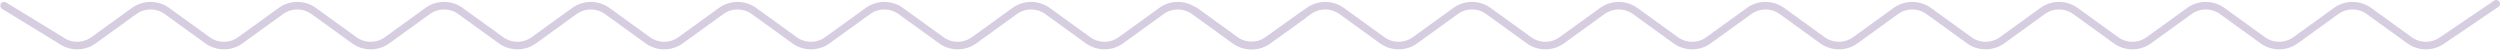 <svg width="7268" height="144" viewBox="0 0 7268 144" fill="none" xmlns="http://www.w3.org/2000/svg">
<path d="M12 16.5L176.49 116.96C205.05 137.58 243.61 137.58 272.18 116.96L389.82 32.03C418.38 11.41 456.94 11.41 485.5 32.03L603.15 116.96C631.71 137.58 670.27 137.58 698.83 116.96L816.47 32.03C845.03 11.41 883.59 11.41 912.16 32.03L1029.8 116.96C1058.36 137.58 1096.92 137.58 1125.48 116.96L1243.13 32.03C1271.69 11.41 1310.25 11.41 1338.81 32.03L1456.46 116.96C1485.02 137.58 1523.58 137.58 1552.14 116.96L1669.79 32.03C1698.35 11.41 1736.91 11.41 1765.47 32.03L1883.12 116.96C1911.68 137.58 1950.24 137.58 1978.8 116.96L2096.45 32.03C2125.01 11.41 2163.57 11.41 2192.13 32.03L2309.78 116.96C2338.34 137.58 2376.9 137.58 2405.46 116.96L2523.11 32.03C2551.67 11.41 2590.23 11.41 2618.79 32.03L2736.44 116.96C2765 137.58 2803.56 137.58 2832.12 116.96L2949.77 32.03C2978.33 11.41 3016.89 11.41 3045.45 32.03L3163.1 116.96C3191.66 137.58 3230.22 137.58 3258.78 116.96L3376.43 32.03C3404.99 11.41 3443.55 11.41 3472.11 32.03L3589.77 116.96C3618.33 137.58 3656.89 137.58 3685.45 116.96L3787.74 44.36" stroke="#D6CDE0" stroke-width="22" stroke-miterlimit="10" stroke-linecap="round"/>
<path d="M3472.75 31.21L3591.54 116.96C3620.1 137.58 3658.66 137.58 3687.23 116.96L3804.87 32.03C3833.43 11.41 3871.99 11.41 3900.55 32.03L4018.2 116.96C4046.76 137.58 4085.32 137.58 4113.88 116.96L4231.52 32.03C4260.08 11.41 4298.64 11.41 4327.21 32.03L4444.85 116.96C4473.41 137.58 4511.97 137.58 4540.53 116.96L4658.18 32.03C4686.74 11.41 4725.3 11.41 4753.86 32.03L4871.51 116.96C4900.07 137.58 4938.63 137.58 4967.19 116.96L5084.84 32.03C5113.4 11.41 5151.96 11.41 5180.52 32.03L5298.17 116.96C5326.73 137.58 5365.29 137.58 5393.85 116.96L5511.5 32.03C5540.06 11.41 5578.62 11.41 5607.18 32.03L5724.83 116.96C5753.39 137.58 5791.95 137.58 5820.51 116.96L5938.16 32.03C5966.72 11.41 6005.28 11.41 6033.84 32.03L6151.49 116.96C6180.05 137.58 6218.61 137.58 6247.17 116.96L6364.82 32.03C6393.38 11.41 6431.94 11.41 6460.5 32.03L6578.15 116.96C6606.71 137.58 6645.27 137.58 6673.83 116.96L6791.48 32.03C6820.04 11.41 6858.6 11.41 6887.16 32.03L7004.82 116.96C7033.38 137.58 7071.94 137.58 7100.5 116.96L7257 11" stroke="#D6CDE0" stroke-width="22" stroke-miterlimit="10" stroke-linecap="round"/>
</svg>
